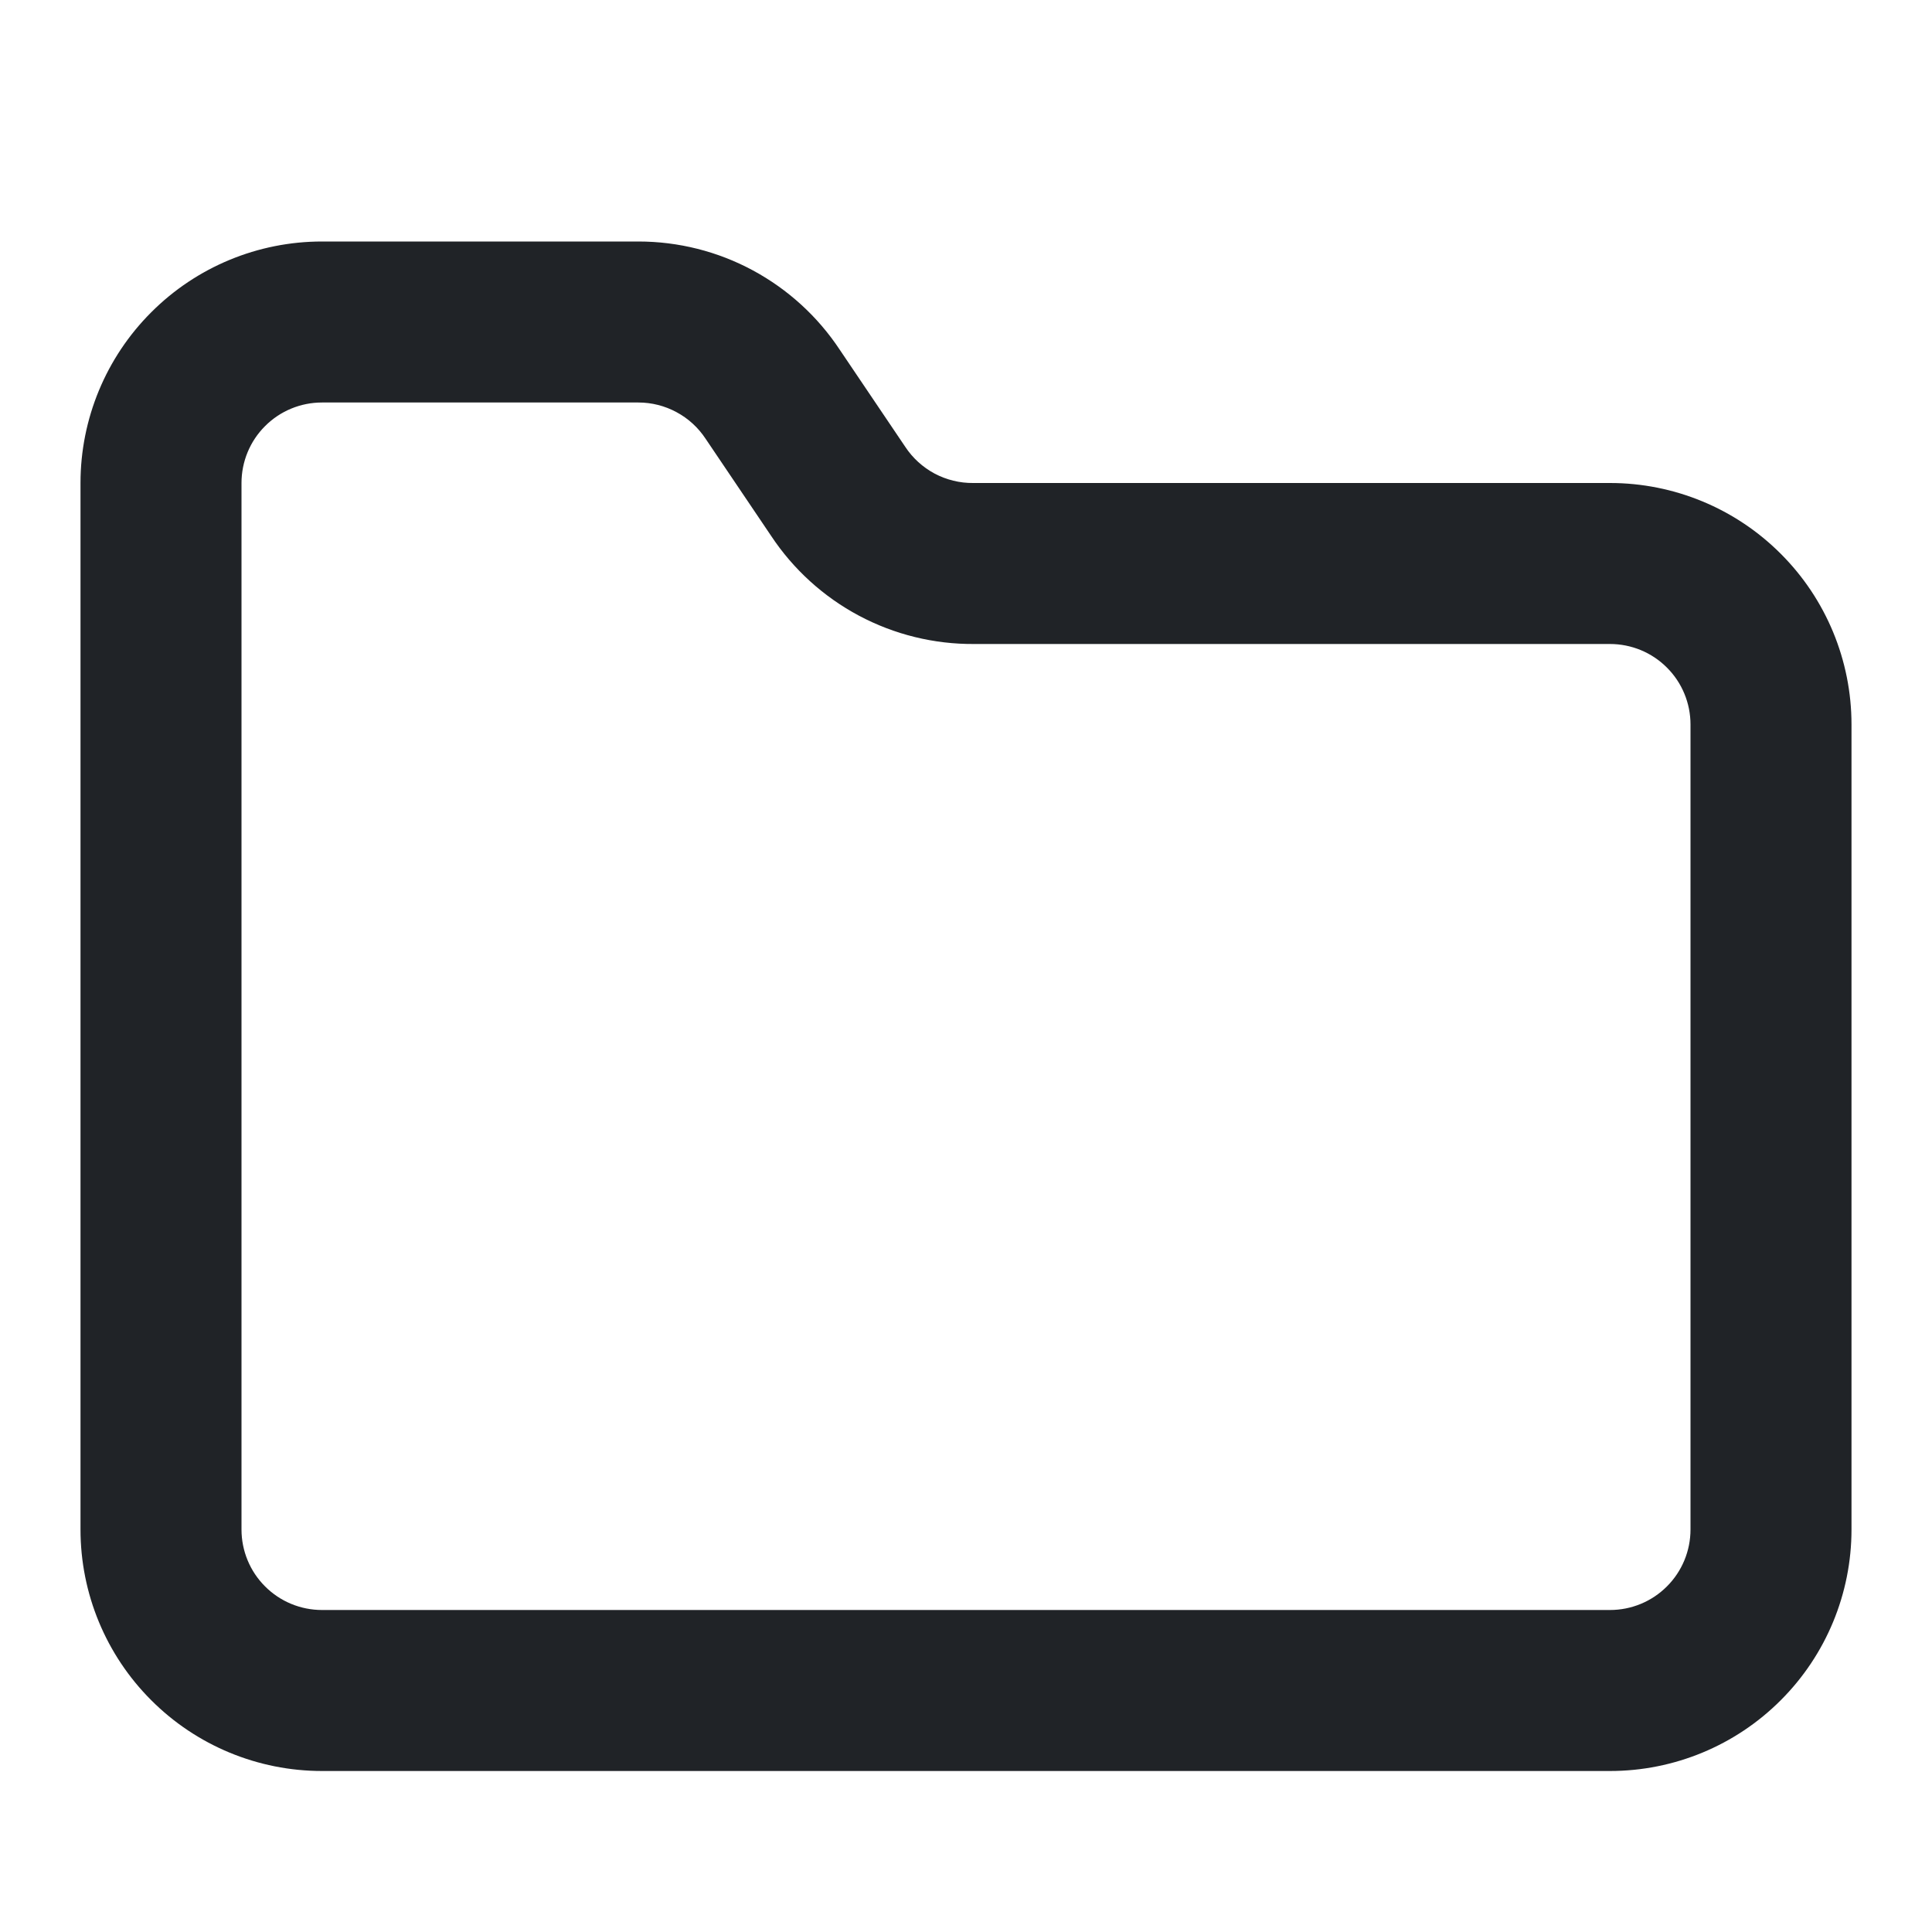 <svg width="24" height="24" viewBox="0 0 24 24" fill="none" xmlns="http://www.w3.org/2000/svg">
<path fill-rule="evenodd" clip-rule="evenodd" d="M1.879 3.879C2.441 3.316 3.204 3 4 3H7.93C8.427 3 8.916 3.123 9.353 3.359C9.788 3.594 10.159 3.932 10.432 4.345L11.245 5.55C11.337 5.69 11.463 5.804 11.61 5.883C11.758 5.961 11.923 6.002 12.09 6L12.1 6L20 6C20.796 6 21.559 6.316 22.121 6.879C22.684 7.441 23 8.204 23 9V19C23 19.796 22.684 20.559 22.121 21.121C21.559 21.684 20.796 22 20 22H4C3.204 22 2.441 21.684 1.879 21.121C1.316 20.559 1 19.796 1 19V6C1 5.204 1.316 4.441 1.879 3.879ZM4 5C3.735 5 3.48 5.105 3.293 5.293C3.105 5.48 3 5.735 3 6V19C3 19.265 3.105 19.52 3.293 19.707C3.48 19.895 3.735 20 4 20H20C20.265 20 20.52 19.895 20.707 19.707C20.895 19.52 21 19.265 21 19V9C21 8.735 20.895 8.48 20.707 8.293C20.52 8.105 20.265 8 20 8H12.104C11.604 8.004 11.111 7.883 10.67 7.648C10.229 7.413 9.854 7.072 9.578 6.655L8.765 5.45C8.674 5.312 8.55 5.198 8.404 5.12C8.258 5.041 8.095 5 7.93 5C7.93 5 7.93 5 7.93 5H4Z" fill="#202327"/>
</svg>
